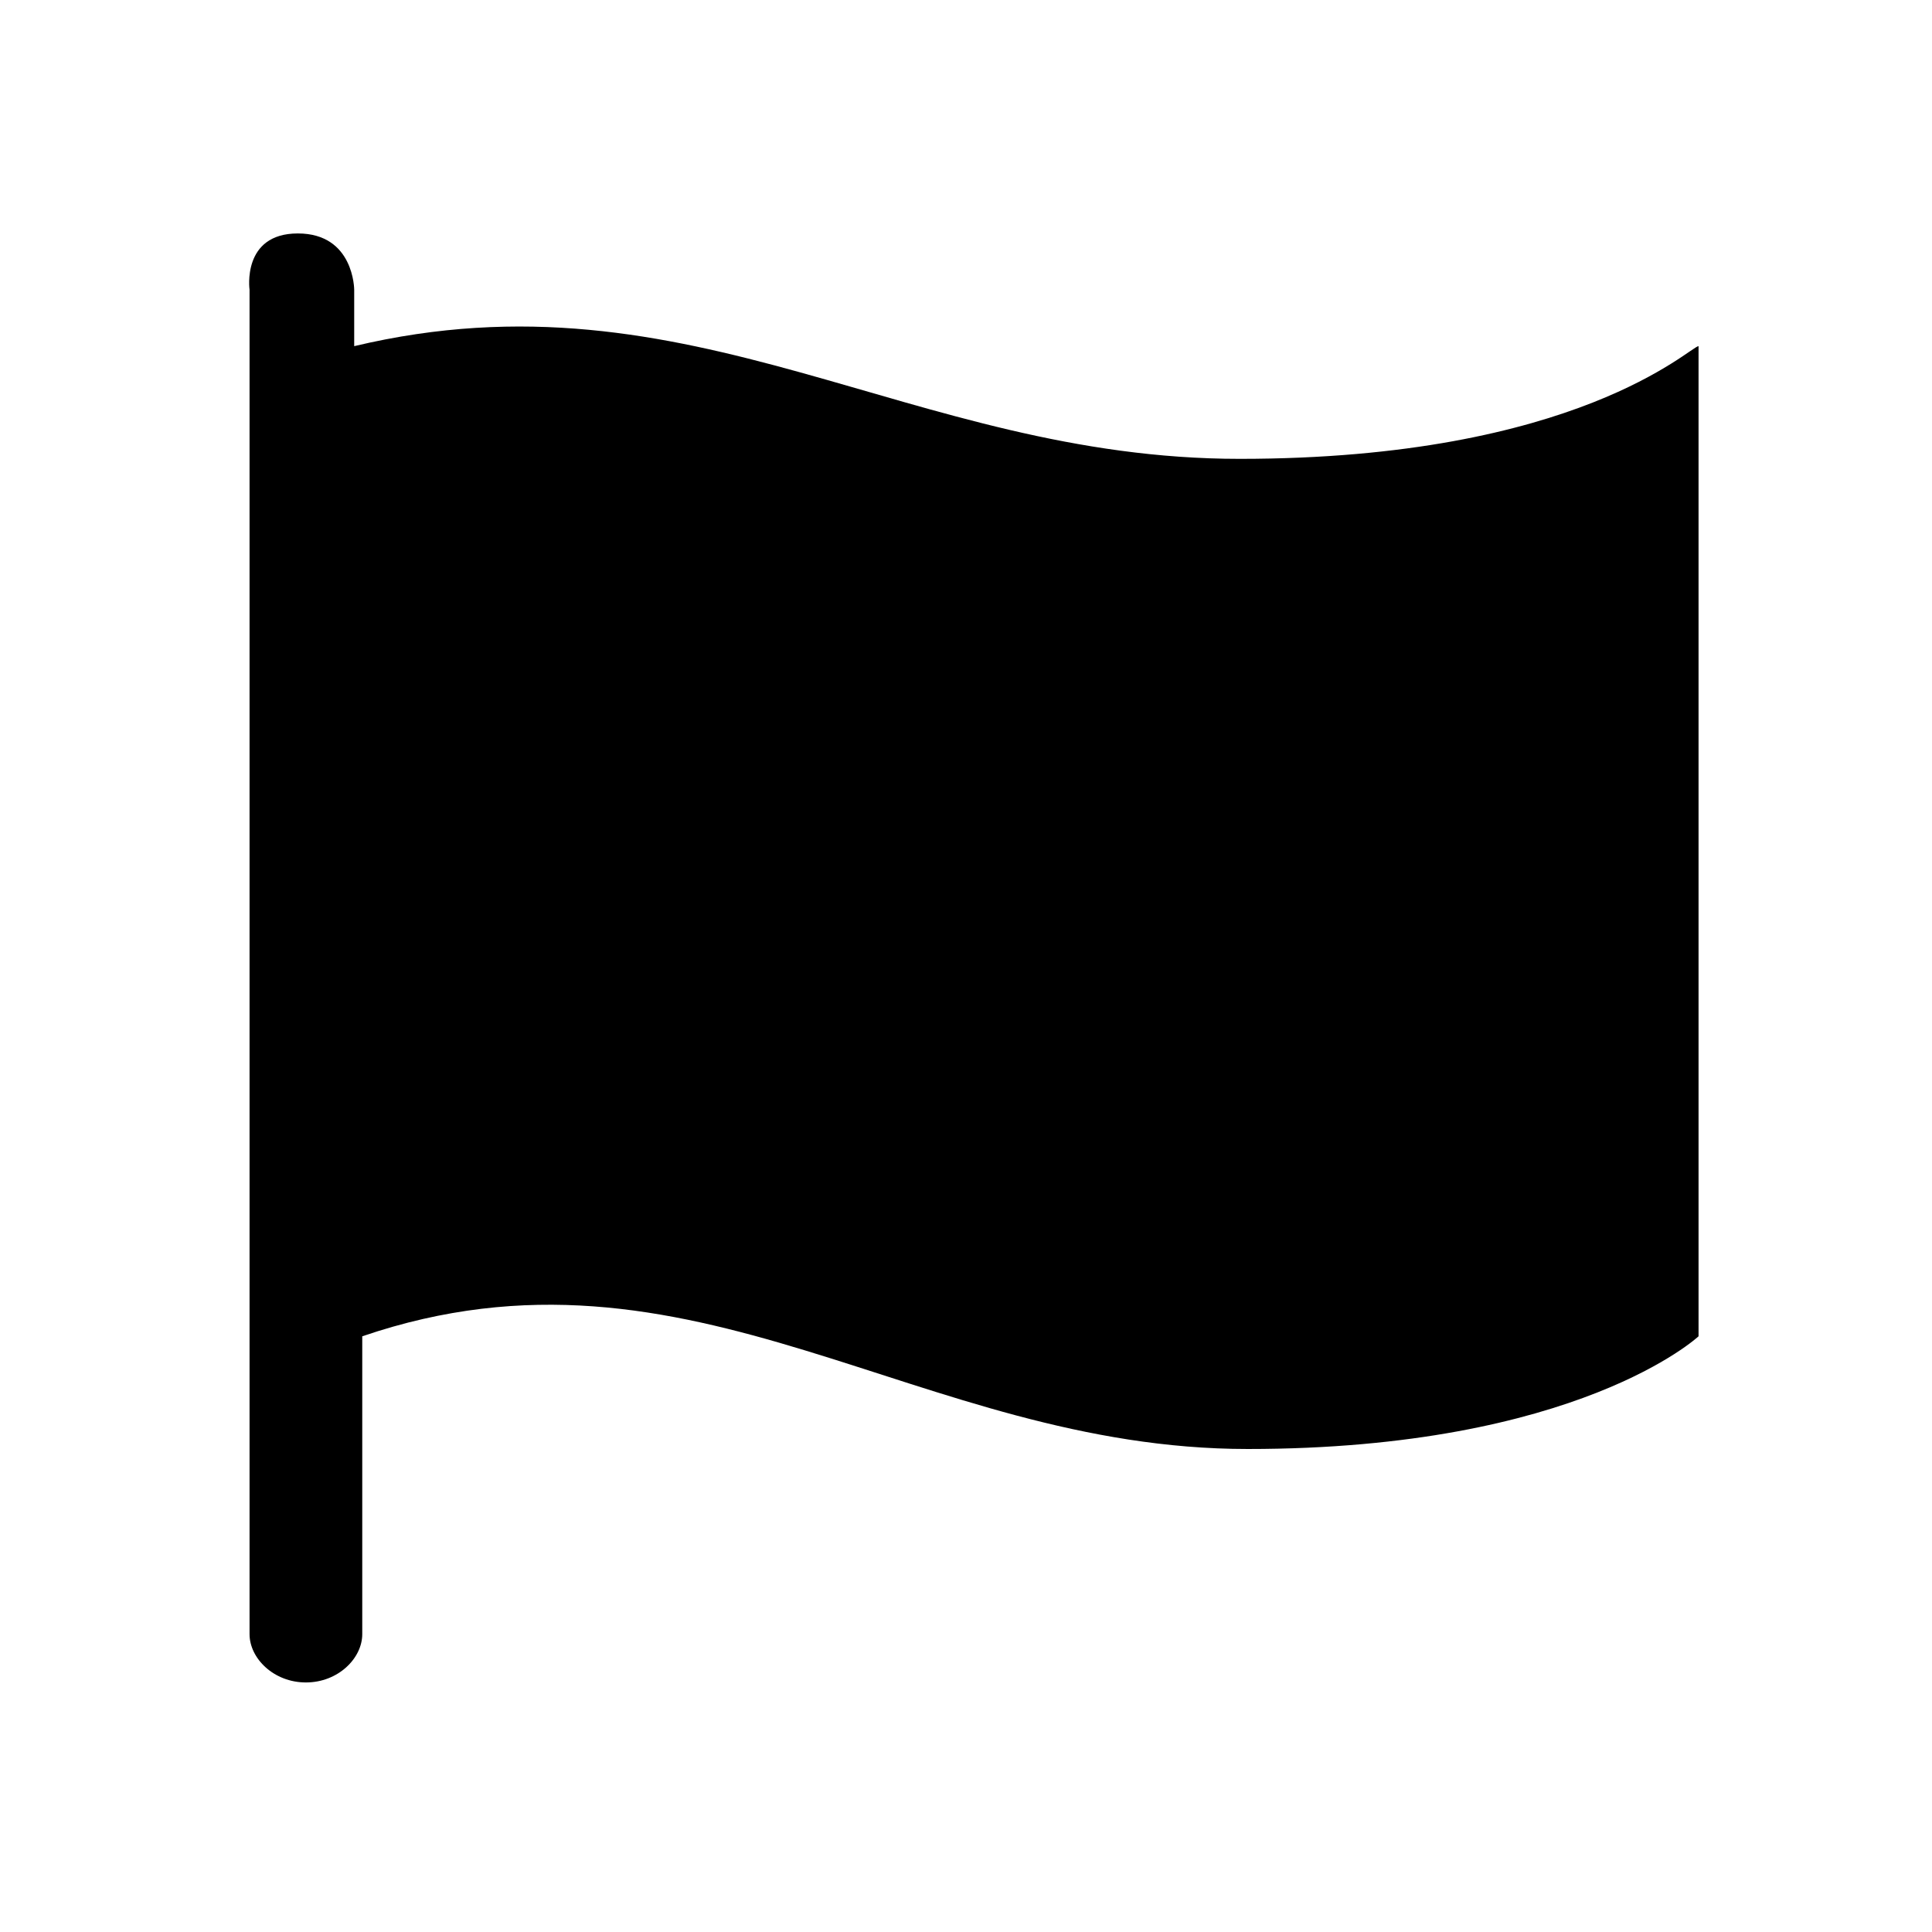 <?xml version="1.0" encoding="utf-8"?>
<!-- Generator: Adobe Illustrator 27.0.0, SVG Export Plug-In . SVG Version: 6.00 Build 0)  -->
<svg version="1.1"
	 id="svg2" xmlns:svg="http://www.w3.org/2000/svg" xmlns:inkscape="http://www.inkscape.org/namespaces/inkscape" xmlns:sodipodi="http://sodipodi.sourceforge.net/DTD/sodipodi-0.dtd" xmlns:rdf="http://www.w3.org/1999/02/22-rdf-syntax-ns#" xmlns:cc="http://creativecommons.org/ns#" xmlns:dc="http://purl.org/dc/elements/1.1/"
	 xmlns="http://www.w3.org/2000/svg" xmlns:xlink="http://www.w3.org/1999/xlink" x="0px" y="0px" viewBox="0 0 24 24"
	 style="enable-background:new 0 0 24 24;" xml:space="preserve">
<sodipodi:namedview  bordercolor="#666666" borderopacity="1" gridtolerance="10" guidetolerance="10" id="namedview3169" inkscape:current-layer="svg2" inkscape:cx="16" inkscape:cy="16" inkscape:pageopacity="0" inkscape:pageshadow="2" inkscape:window-height="480" inkscape:window-maximized="0" inkscape:window-width="640" inkscape:window-x="53" inkscape:window-y="24" inkscape:zoom="7.375" objecttolerance="10" pagecolor="#ffffff" showgrid="false">
	</sodipodi:namedview>
<path d="M15.4,5.7c-4.1,0-6.8-2.4-11-1.4V3.6c0,0,0-0.7-0.7-0.7S3.1,3.6,3.1,3.6v16.7l0,0c0,0.3,0.3,0.6,0.7,0.6s0.7-0.3,0.7-0.6
	l0,0l0,0l0,0l0,0v-3.7c4.1-1.4,6.9,1.4,11,1.4s5.6-1.4,5.6-1.4V4.3C21,4.3,19.6,5.7,15.4,5.7z"/>
</svg>
